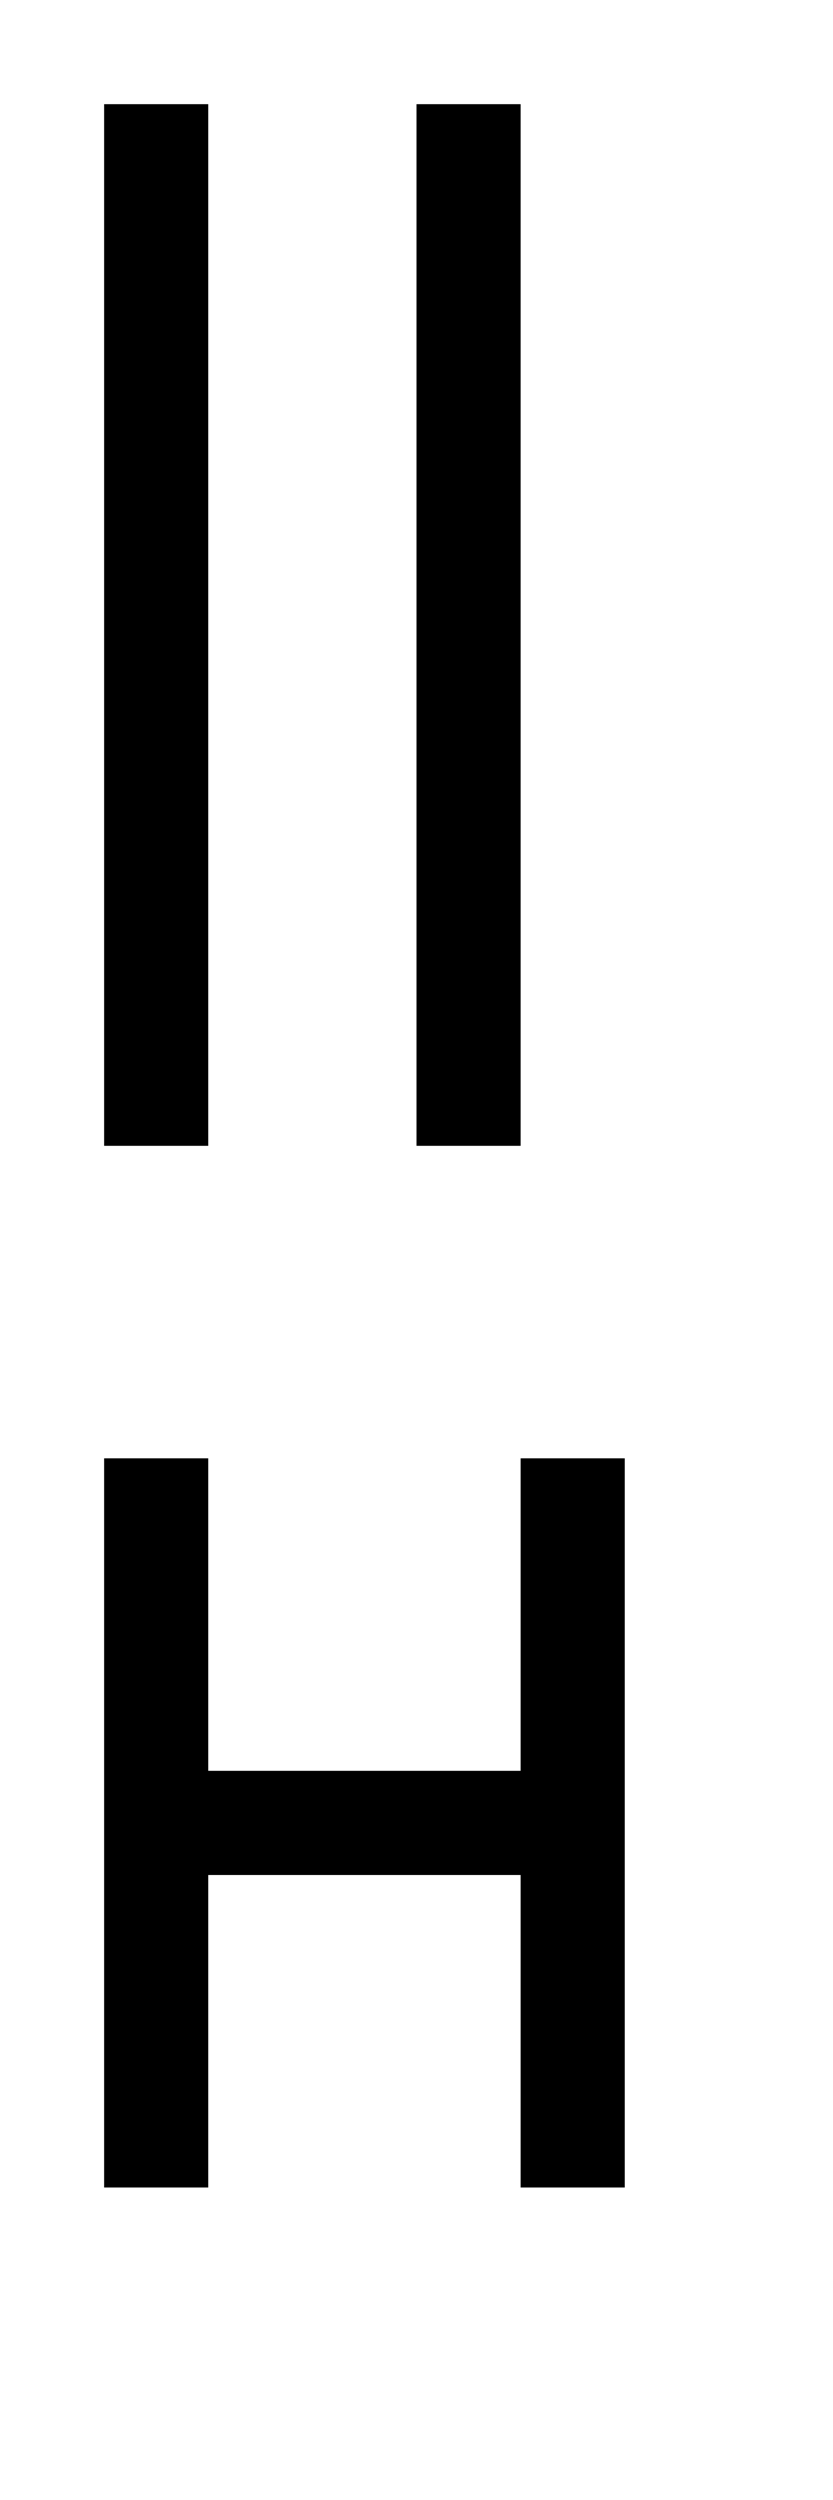 <?xml version="1.0" encoding="UTF-8"?><svg xmlns="http://www.w3.org/2000/svg" viewBox="0 0 8 24"><g id="tex_U"><path id="texH_U" d="M6,14v7h-1v-3H2v3H1v-7h1v3h3v-3h1Z"/></g><g id="bin_U"><g id="binH_U"><rect x="1" y="1" width="1" height="10"/><rect x="4" y="1" width="1" height="10"/></g></g></svg>